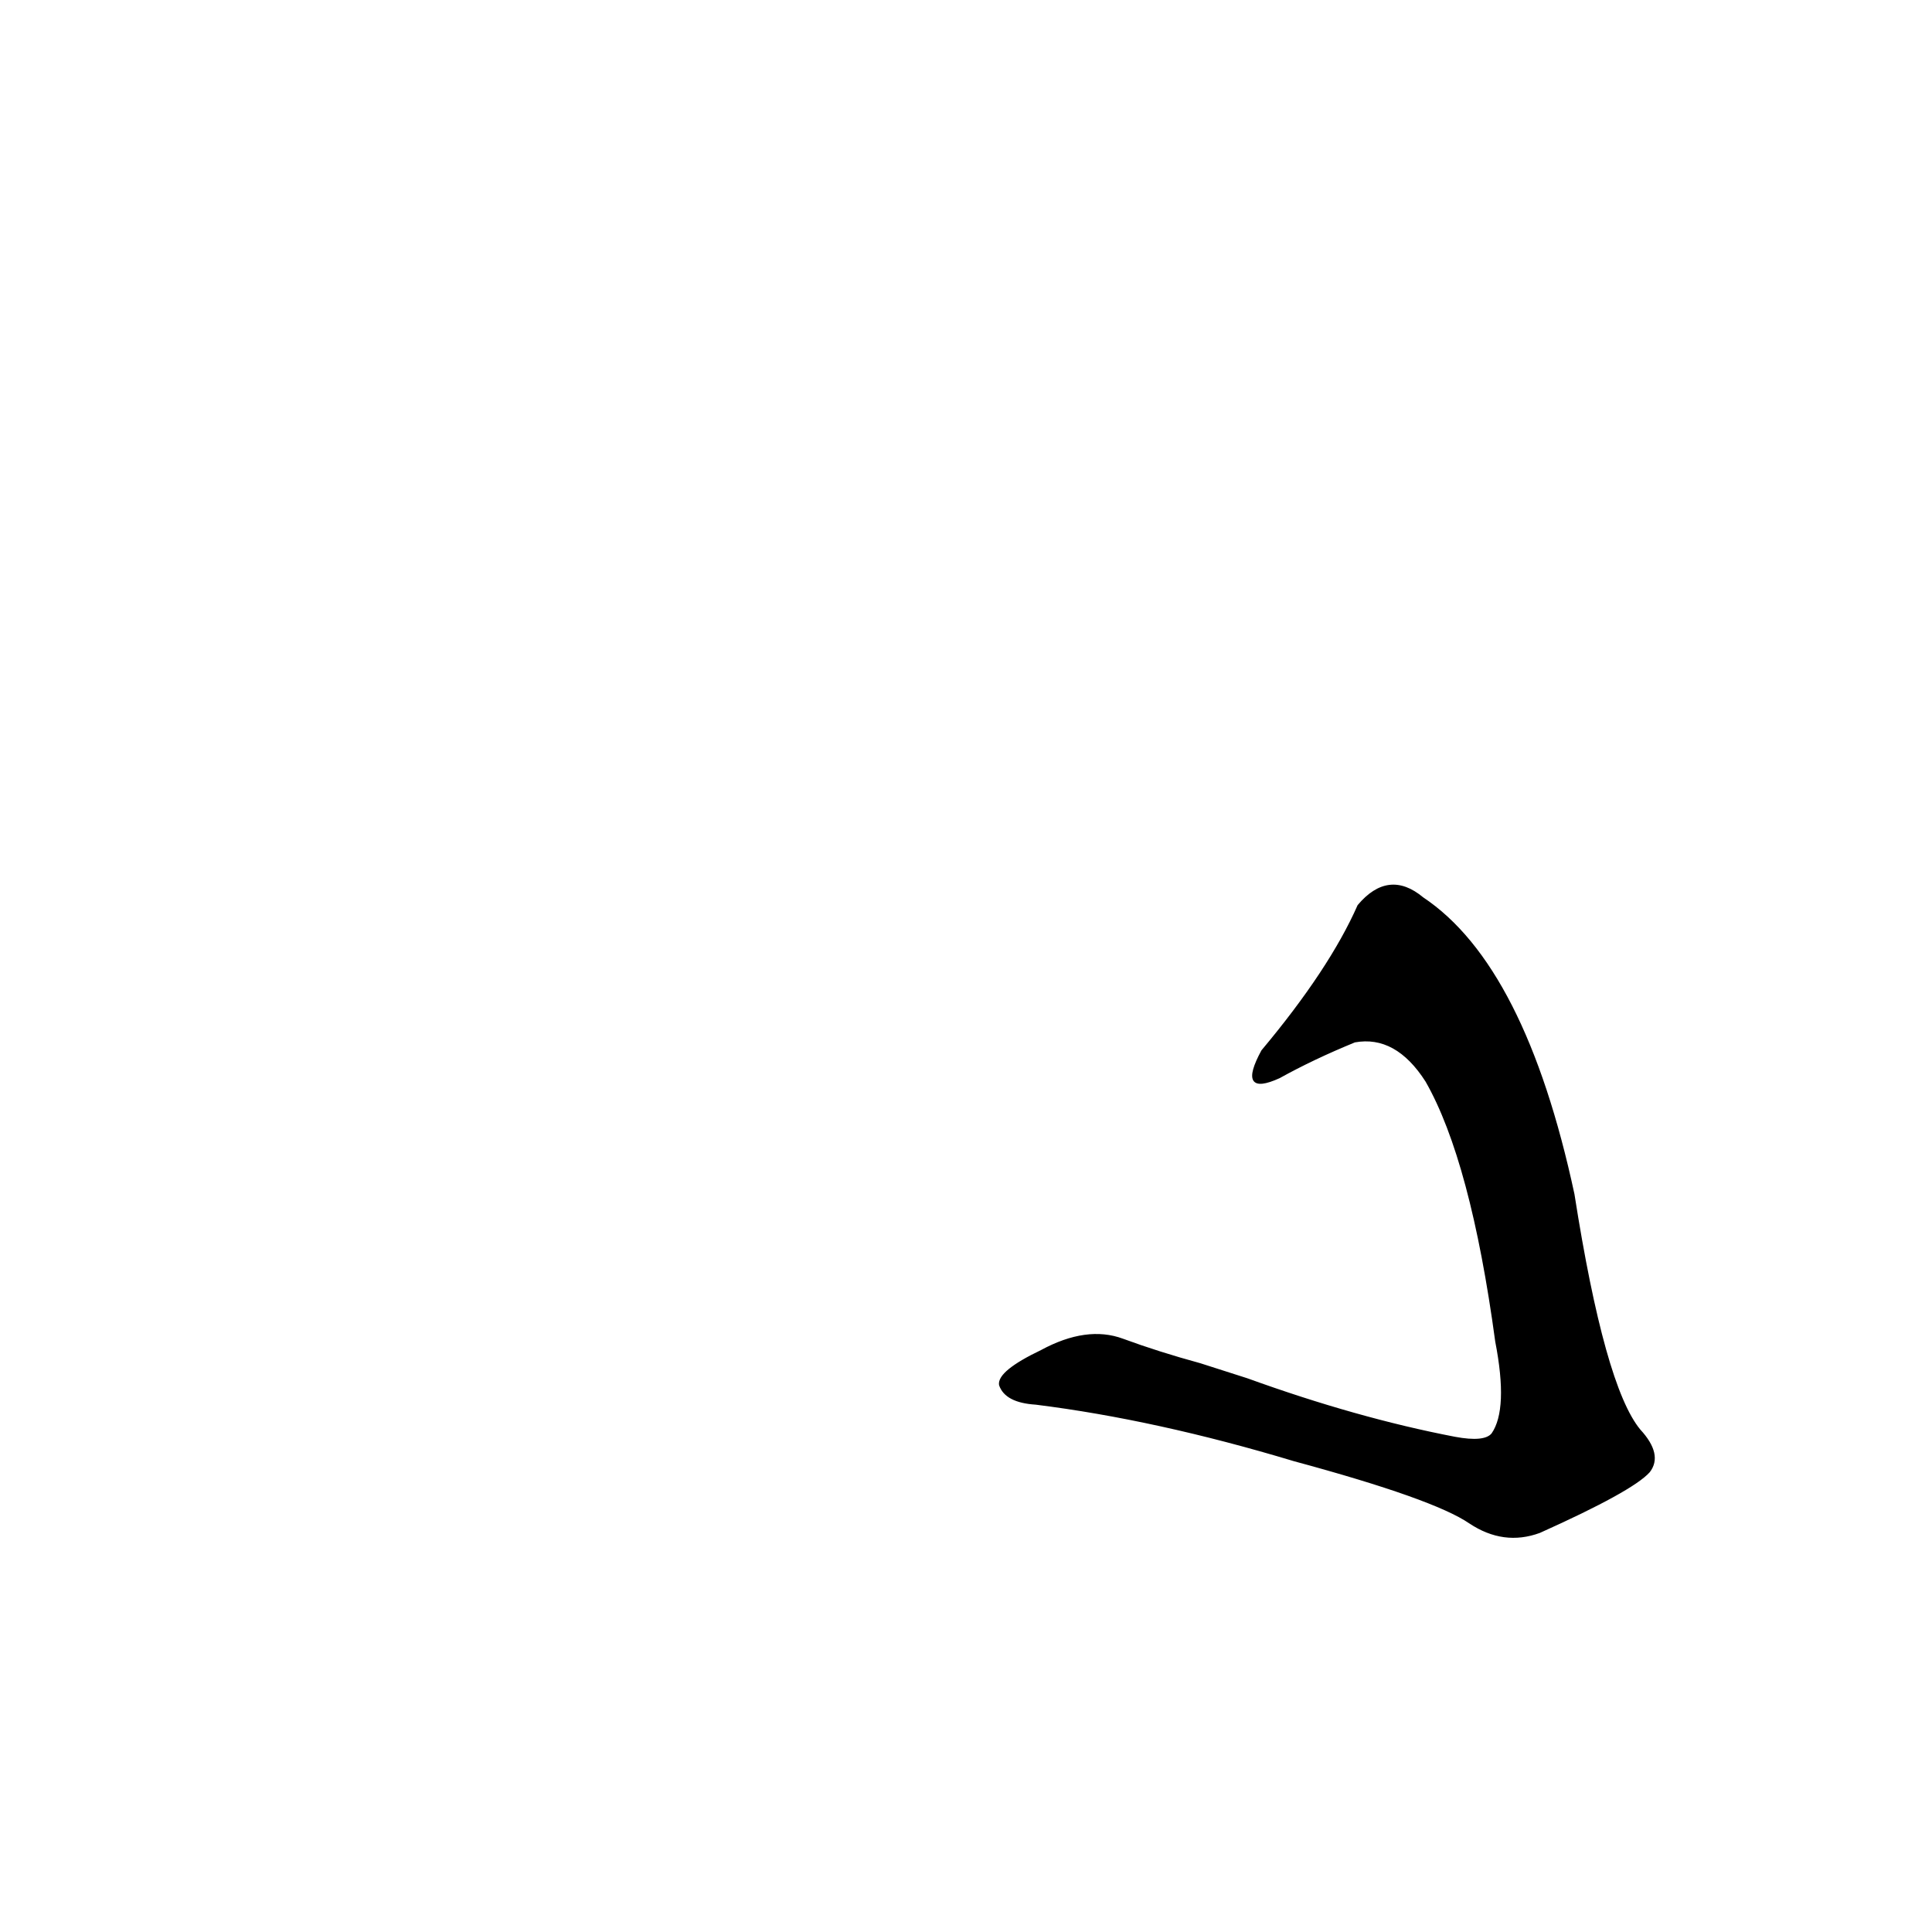 <?xml version="1.0" ?>
<svg baseProfile="full" height="1024" version="1.1" viewBox="0 0 1024 1024" width="1024" xmlns="http://www.w3.org/2000/svg" xmlns:ev="http://www.w3.org/2001/xml-events" xmlns:xlink="http://www.w3.org/1999/xlink">
	<defs/>
	<path d="M 661.0,731.0 Q 719.0,752.0 771.0,762.0 Q 787.0,765.0 791.0,760.0 Q 800.0,747.0 793.0,711.0 Q 780.0,615.0 756.0,573.0 Q 740.0,548.0 718.0,552.0 Q 696.0,561.0 678.0,571.0 Q 656.0,581.0 669.0,557.0 Q 705.0,514.0 720.0,480.0 Q 736.0,461.0 754.0,476.0 Q 808.0,512.0 834.0,633.0 Q 850.0,735.0 869.0,758.0 Q 881.0,771.0 874.0,780.0 Q 865.0,790.0 816.0,812.0 Q 797.0,819.0 779.0,807.0 Q 760.0,794.0 686.0,774.0 Q 613.0,752.0 549.0,744.0 Q 533.0,743.0 530.0,734.0 Q 529.0,727.0 552.0,716.0 Q 576.0,703.0 595.0,710.0 Q 614.0,717.0 636.0,723.0 L 661.0,731.0" fill="black" stroke="#000000"/>
</svg>

